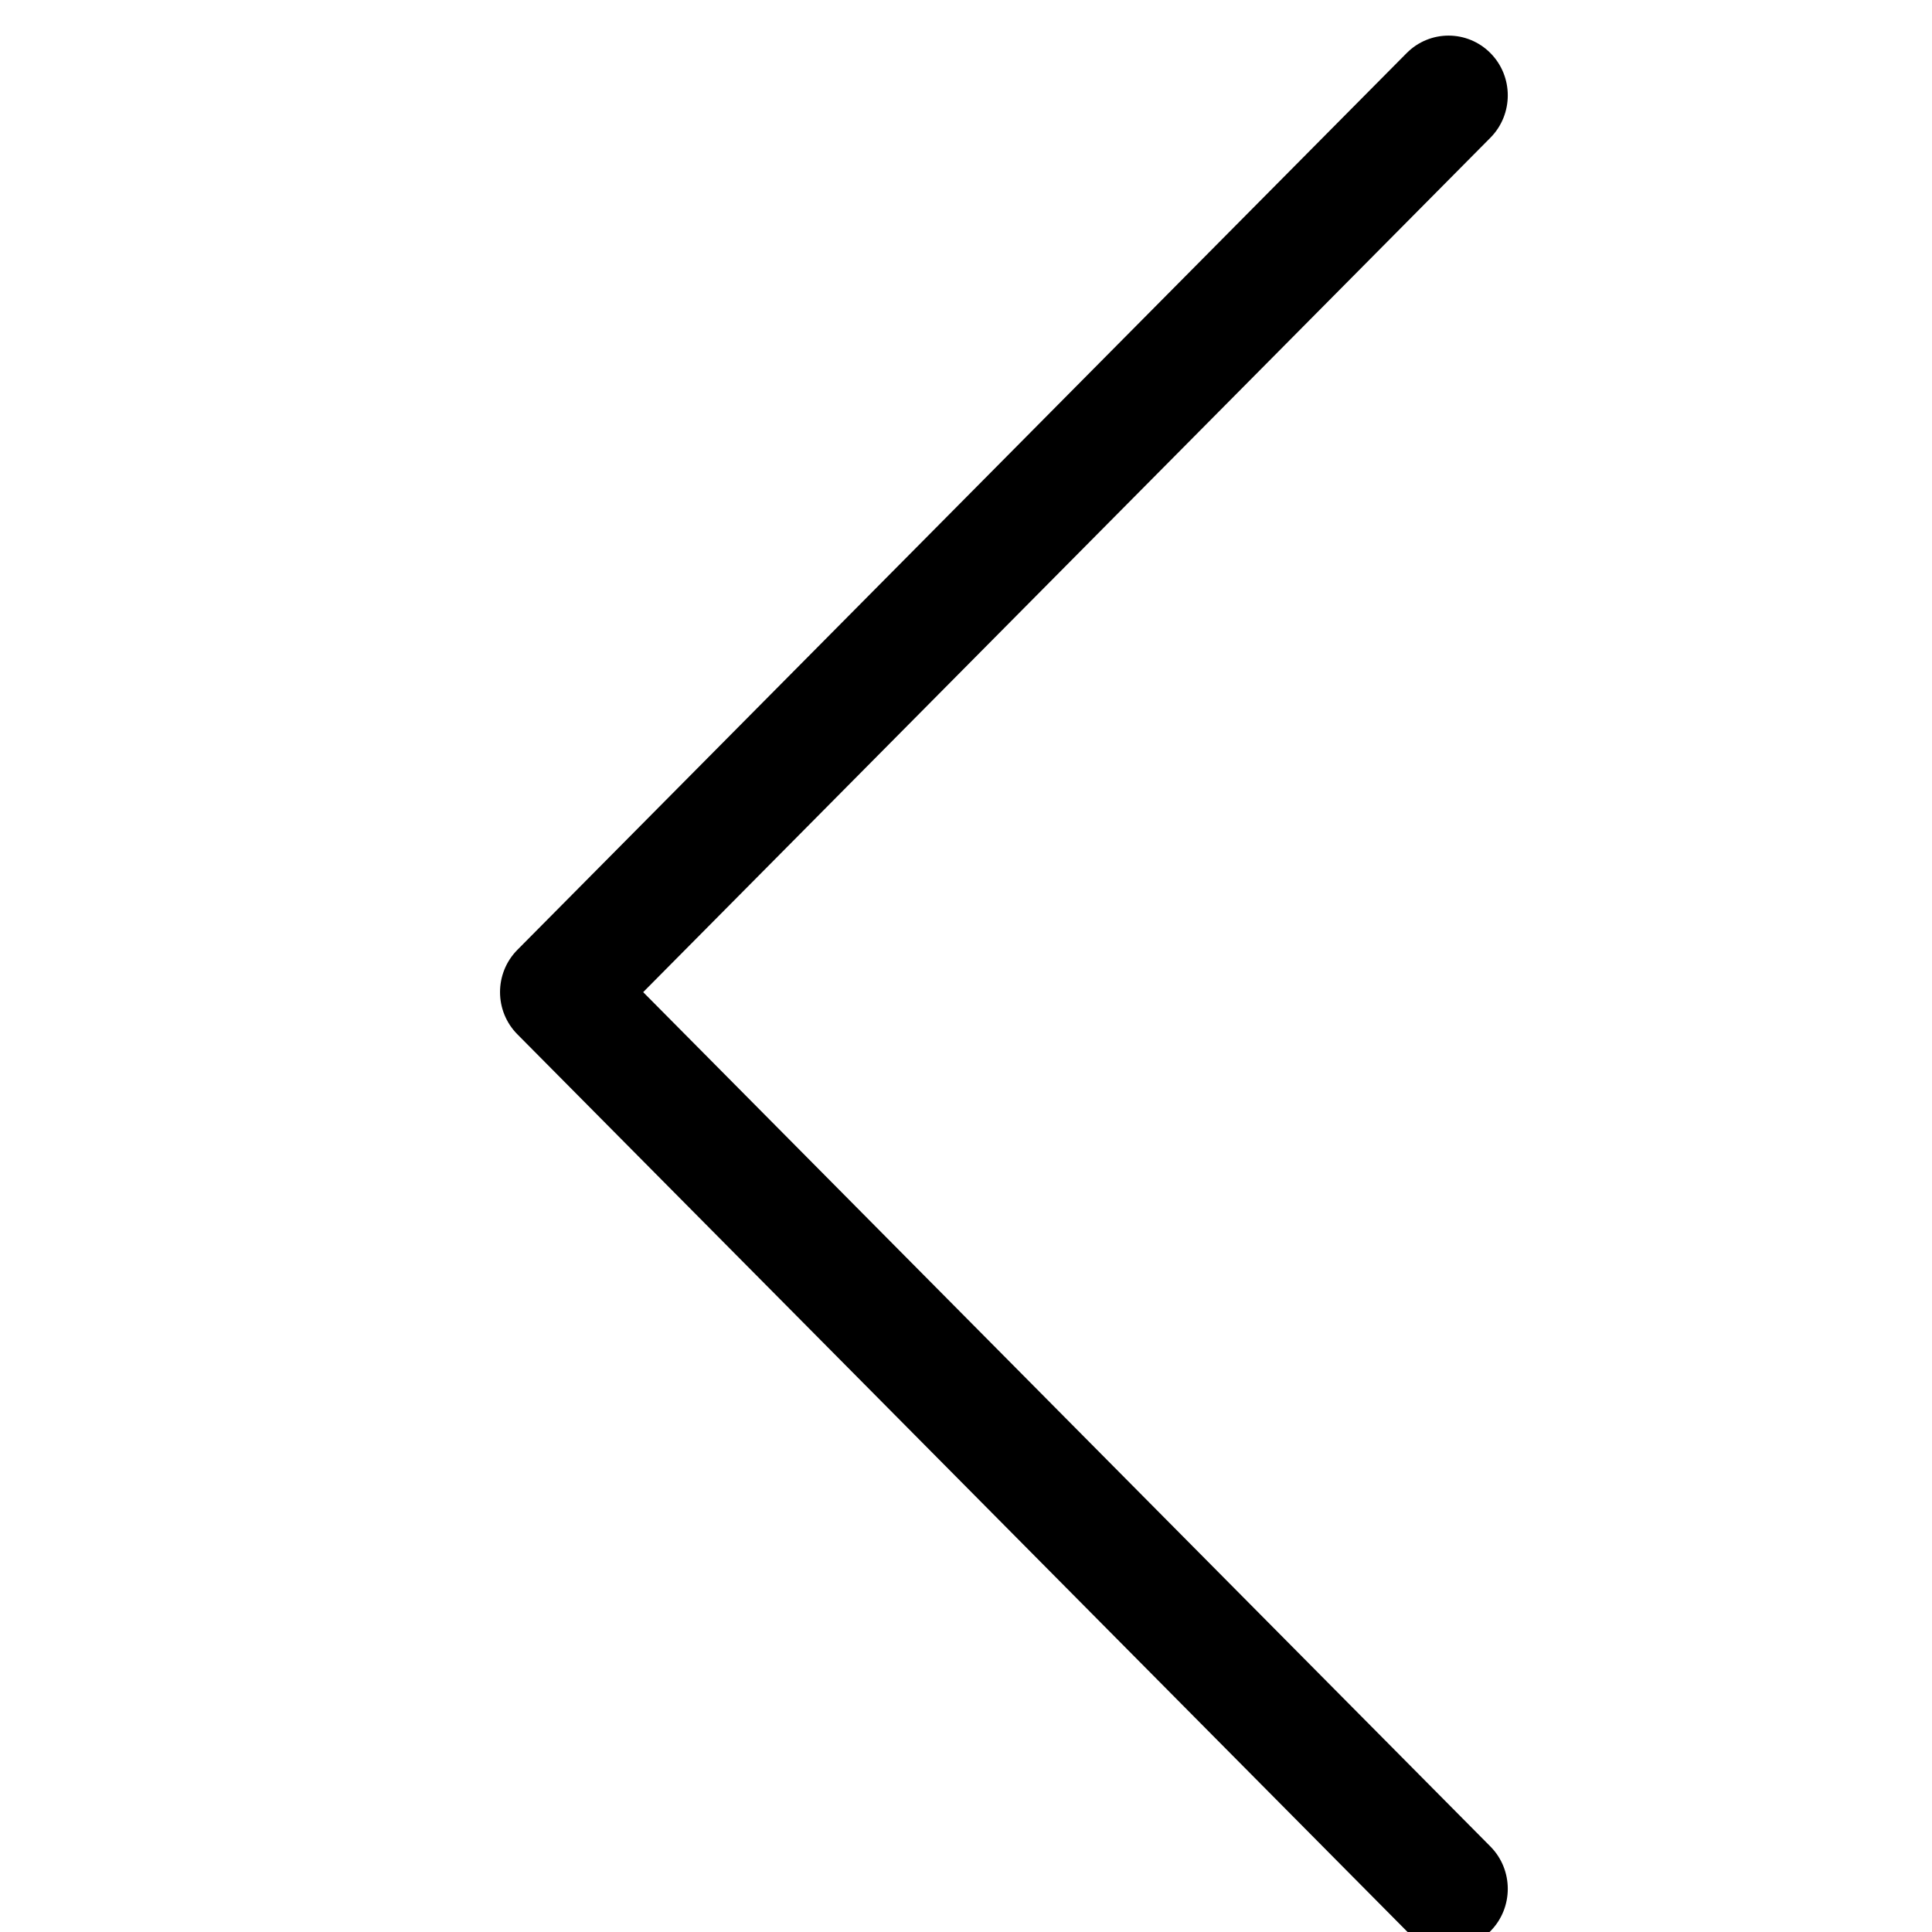 <?xml version="1.0" encoding="utf-8"?>
<!-- Generated by IcoMoon.io -->
<!DOCTYPE svg PUBLIC "-//W3C//DTD SVG 1.1//EN" "http://www.w3.org/Graphics/SVG/1.1/DTD/svg11.dtd">
<svg version="1.1" xmlns="http://www.w3.org/2000/svg" xmlns:xlink="http://www.w3.org/1999/xlink" width="32" height="32" viewBox="0 0 32 32">
<g id="icomoon-ignore">
</g>
<path d="M23.992 32.275c0.252 0 0.504-0.097 0.695-0.29 0.382-0.387 0.382-1.013 0-1.4l-14.034-14.152 14.034-14.153c0.382-0.387 0.382-1.014 0-1.4-0.384-0.387-1.005-0.387-1.389 0l-14.728 14.852c-0.384 0.387-0.384 1.014 0 1.4l14.728 14.852c0.193 0.193 0.443 0.29 0.694 0.29z" fill="#000000"></path>
</svg>

